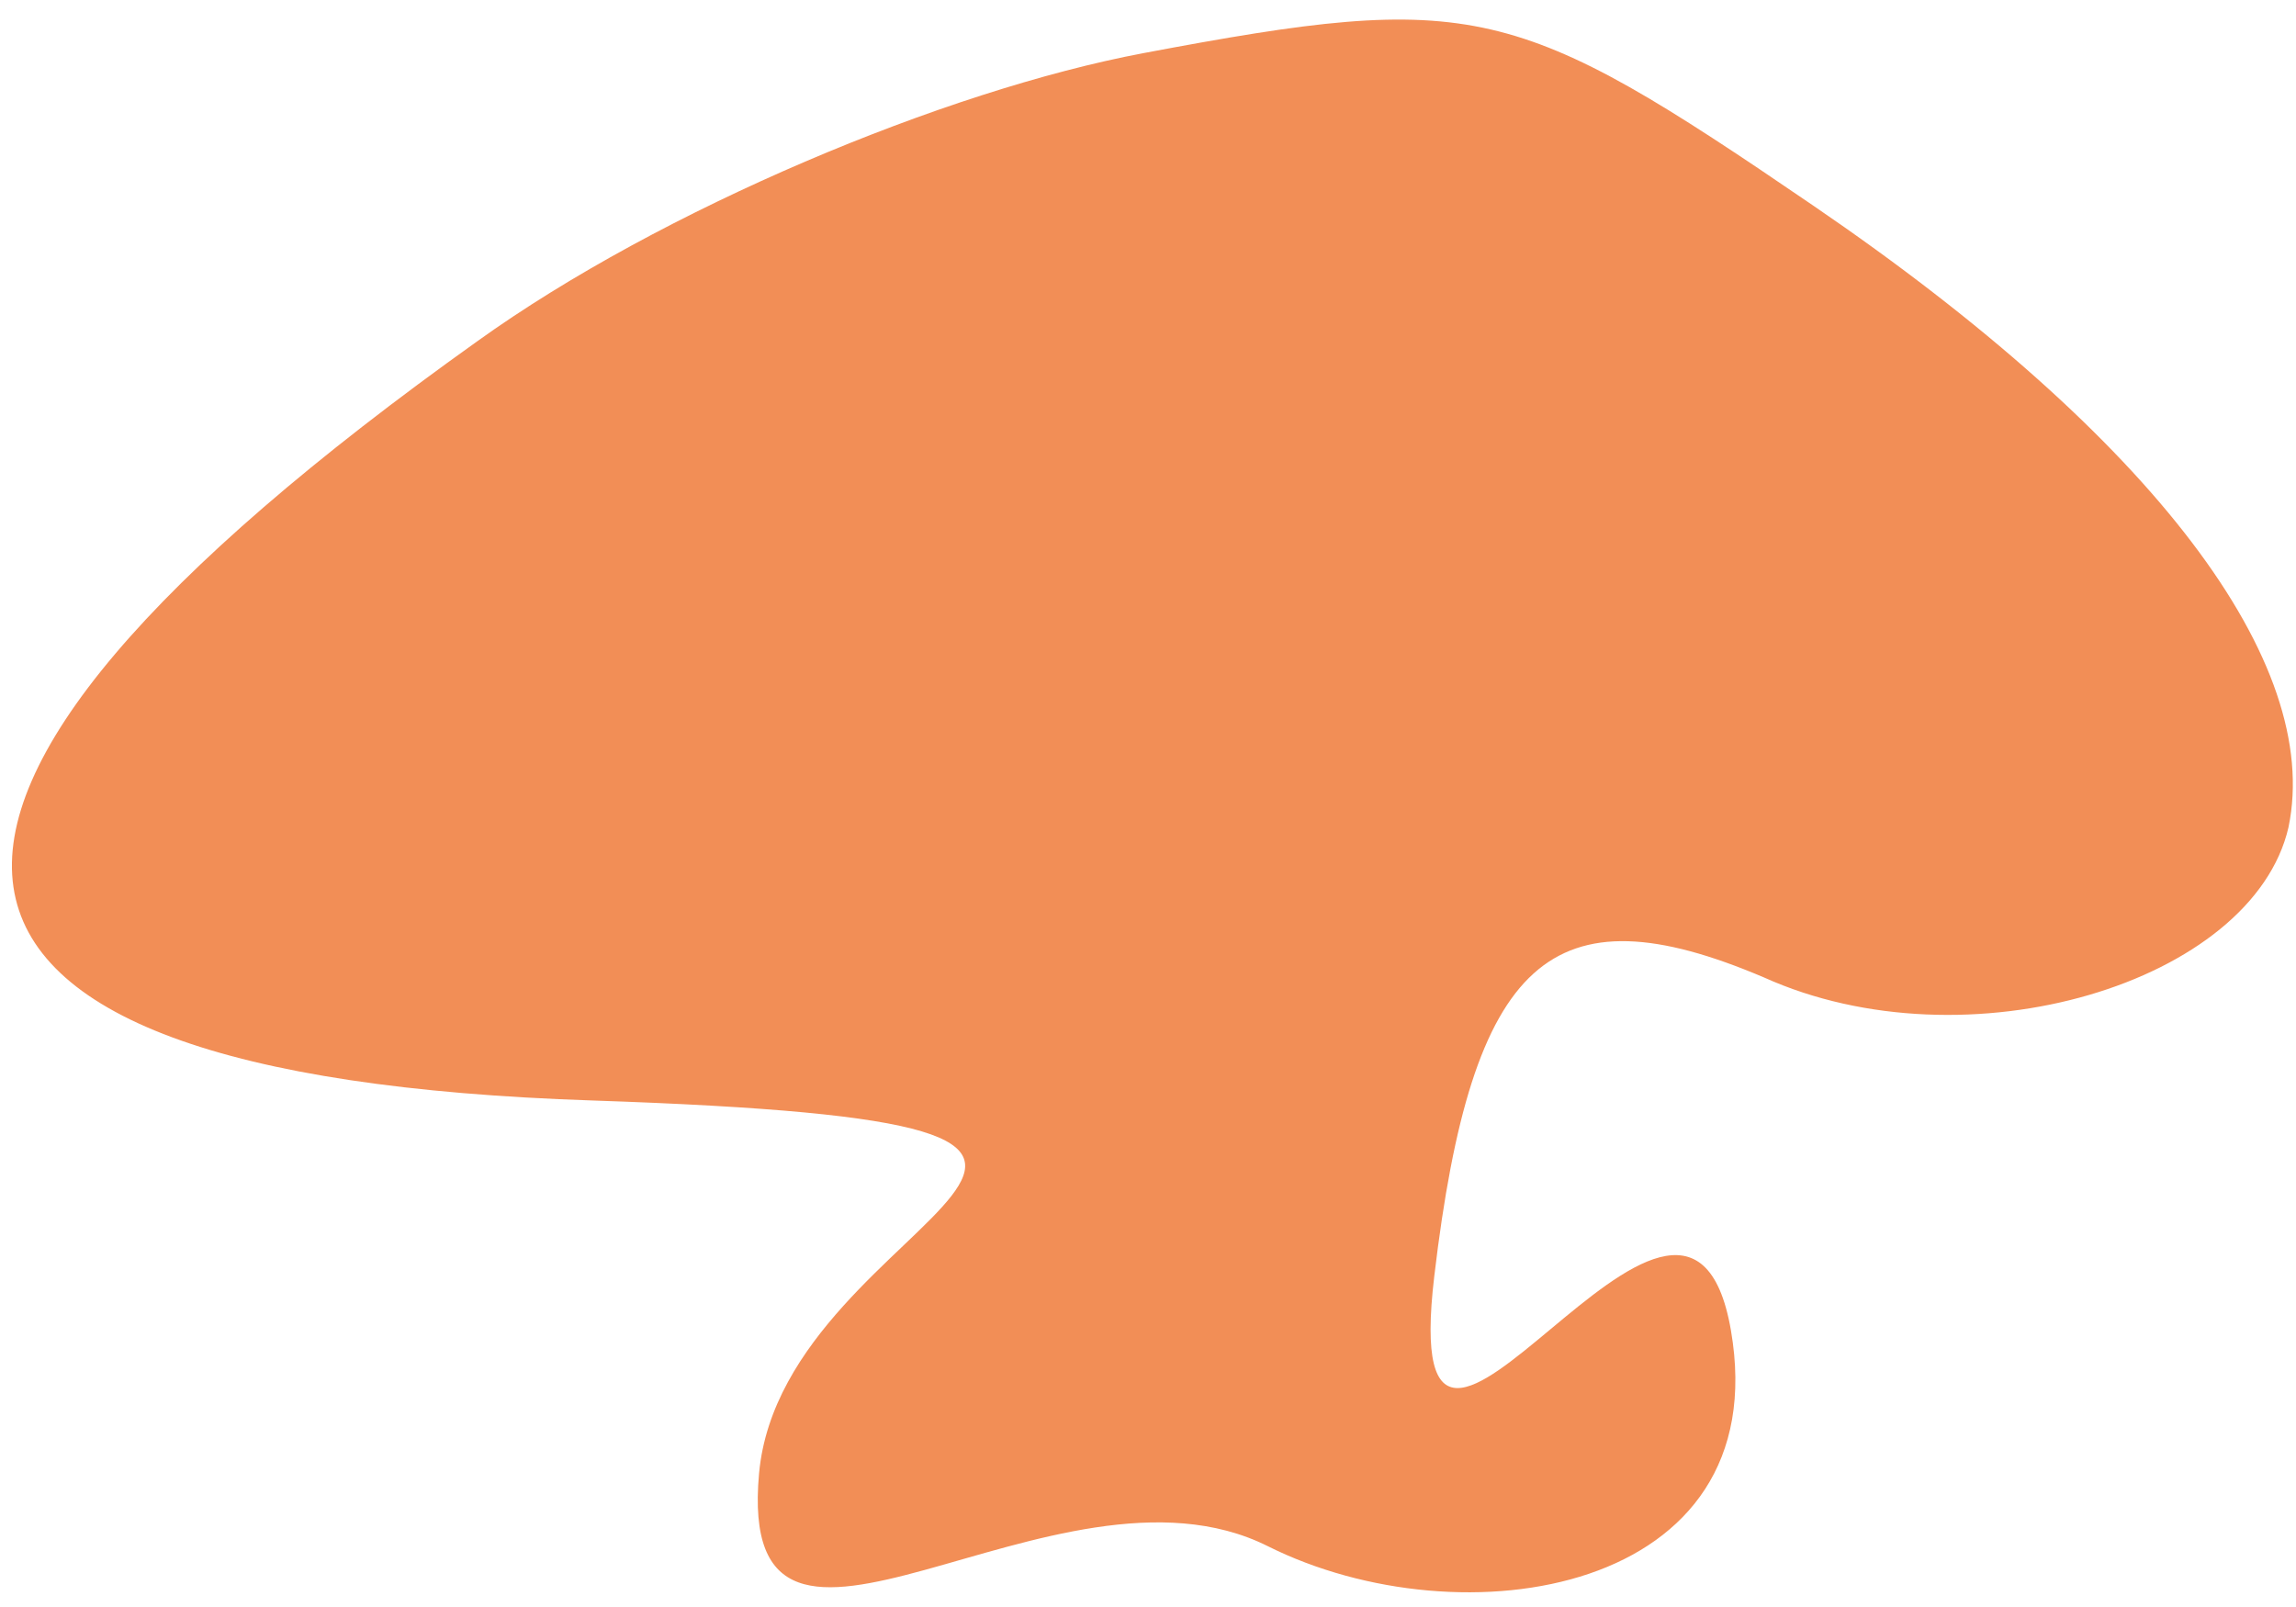 <svg width="110" height="77" viewBox="0 0 110 77" fill="none" xmlns="http://www.w3.org/2000/svg">
<path d="M54.77 2.548C45.308 4.332 31.683 10.018 22.857 16.358C-8.552 38.758 -6.805 51.568 28.377 52.73C62.443 53.88 37.527 57.821 36.366 70.601C35.206 83.381 50.563 68.993 60.738 74.085C70.022 78.731 85.11 76.406 82.928 63.745C80.746 51.083 66.821 77.105 68.714 61.16C70.514 45.9 74.329 42.509 84.496 46.828C94.233 51.227 107.927 47.087 109.641 39.638C111.273 31.759 103.237 21.026 86.879 9.857C72.567 0.084 70.684 -0.452 54.77 2.548Z" fill="#F28E56"/>
</svg>
